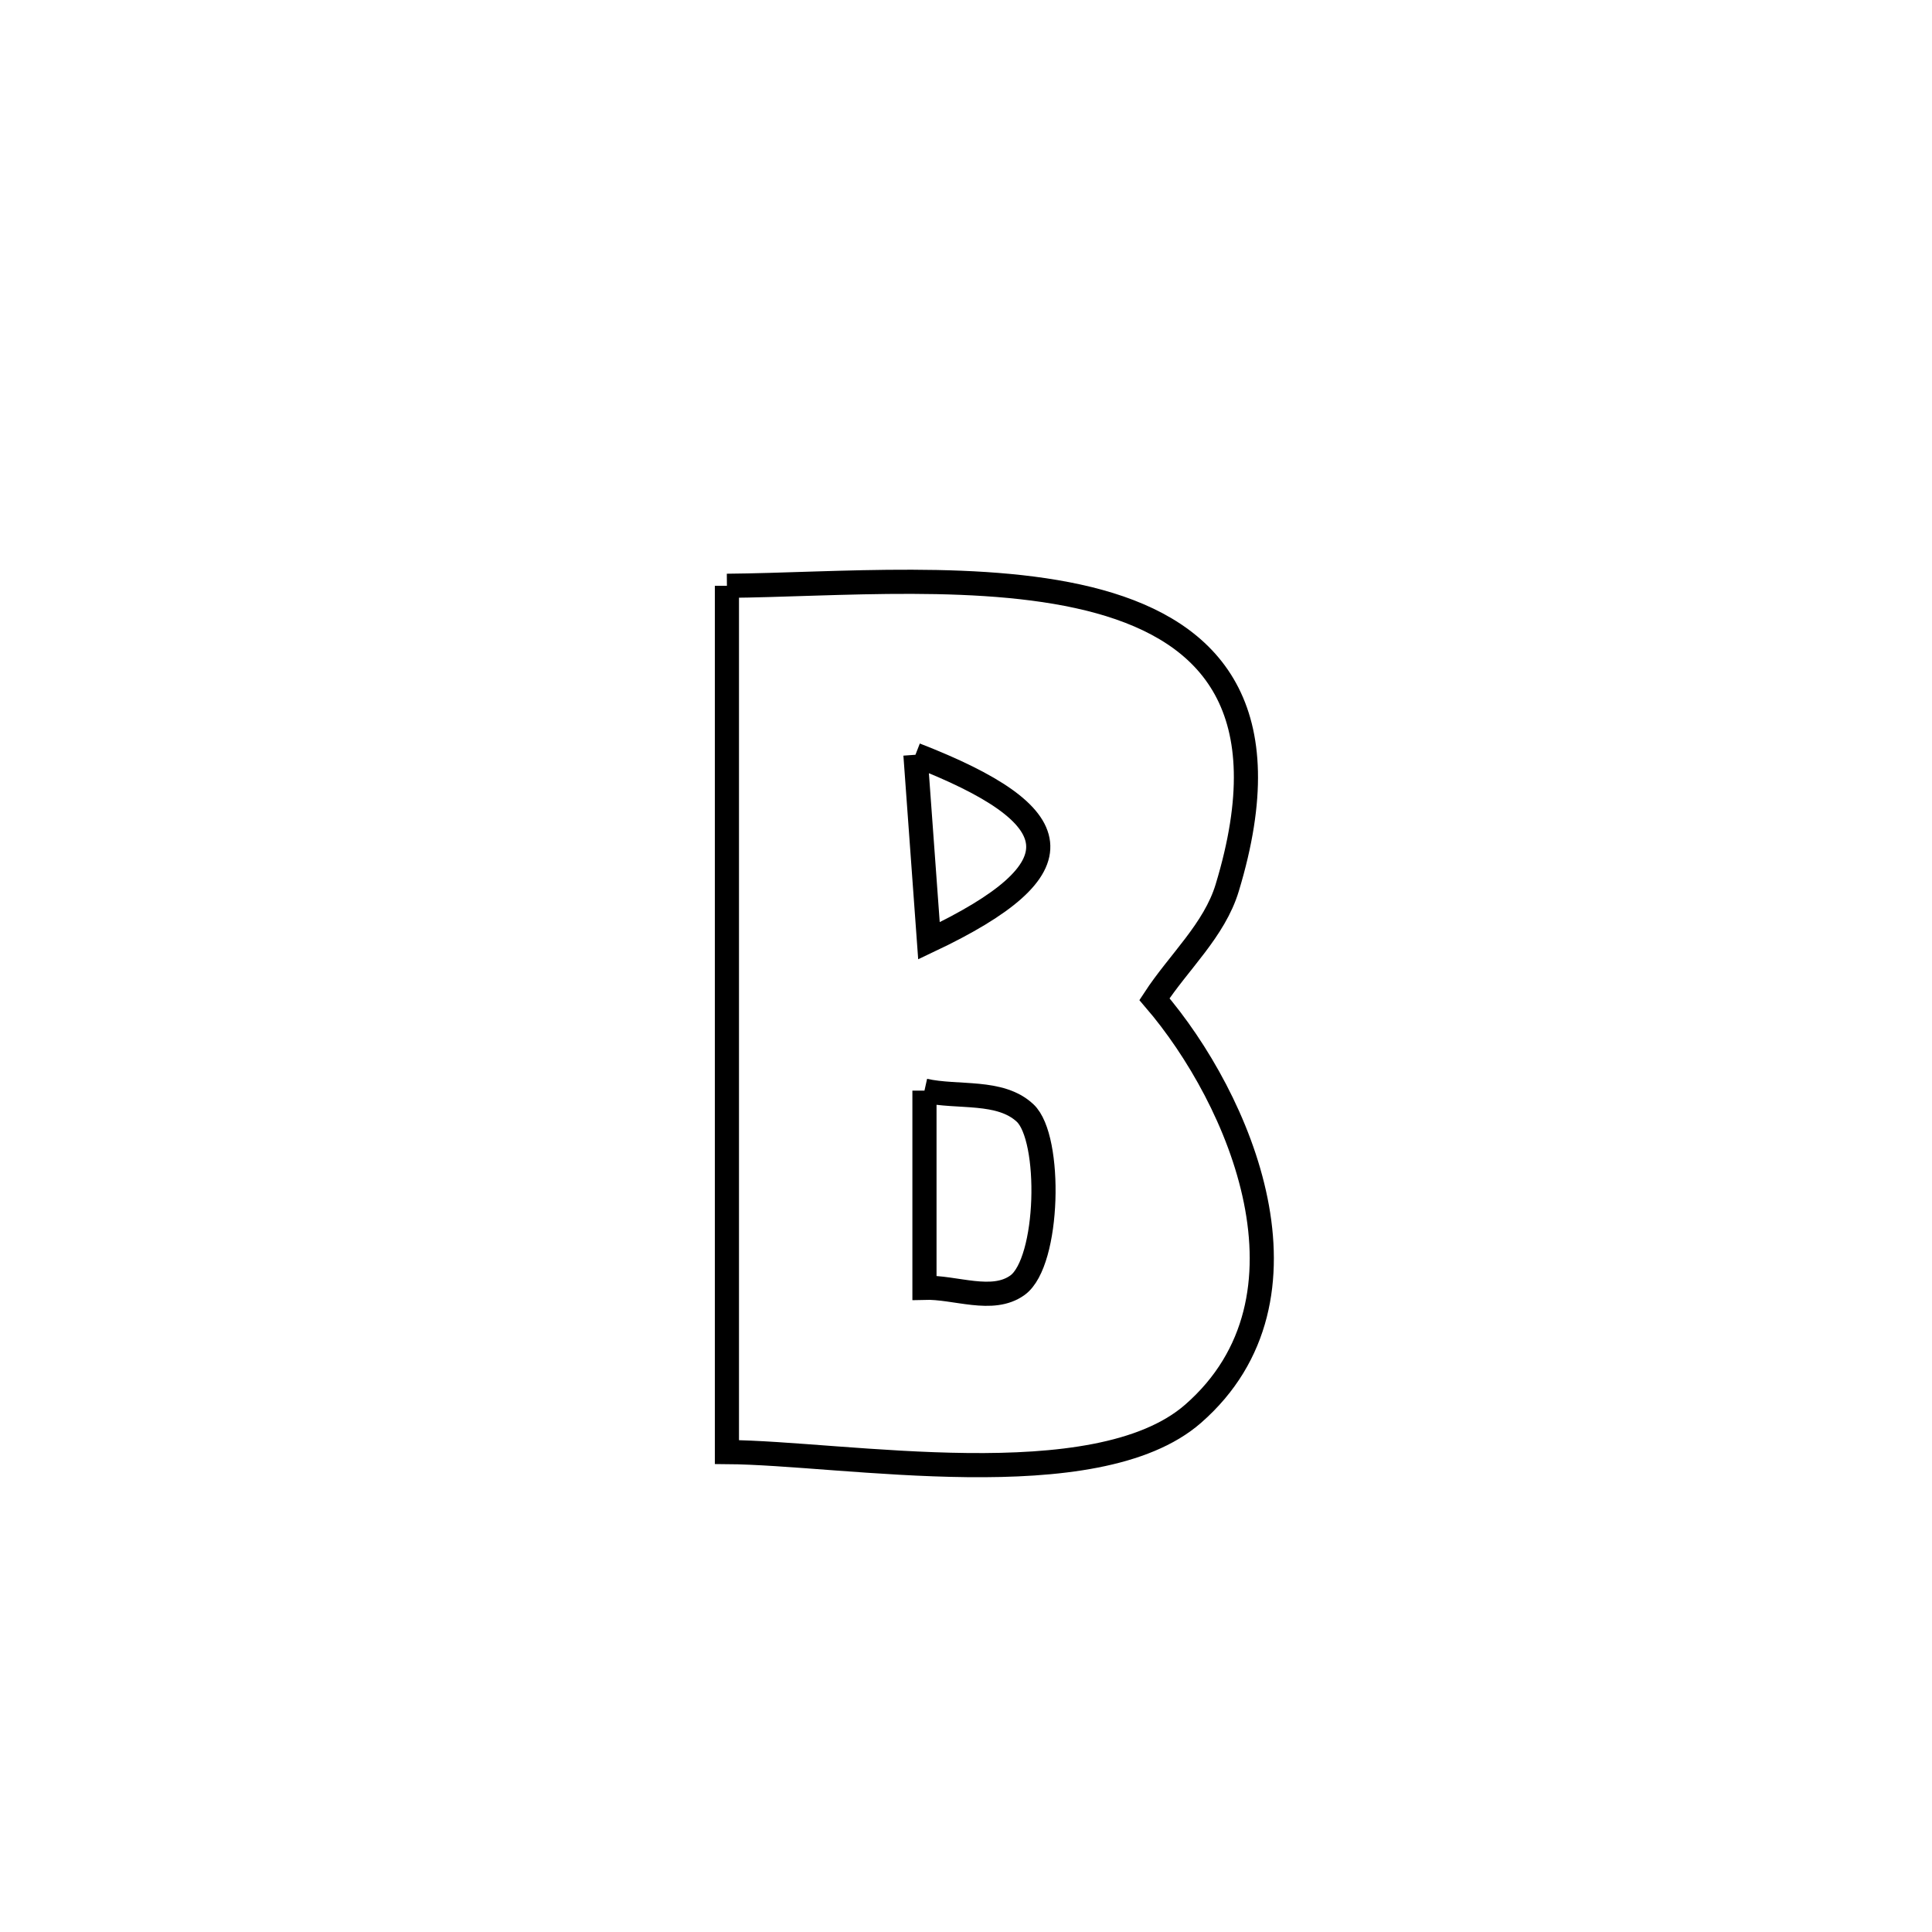 <svg xmlns="http://www.w3.org/2000/svg" viewBox="0.0 0.0 24.0 24.0" height="200px" width="200px"><path fill="none" stroke="black" stroke-width=".3" stroke-opacity="1.0"  filling="0" d="M9.03 7.277 L9.03 7.277 C10.378 7.266 12.27 7.09 13.656 7.473 C15.041 7.856 15.921 8.799 15.245 11.028 C15.086 11.555 14.642 11.951 14.341 12.412 L14.341 12.412 C15.408 13.654 16.469 16.124 14.82 17.563 C13.61 18.618 10.485 18.048 9.03 18.038 L9.03 18.038 C9.03 16.245 9.03 14.451 9.03 12.658 C9.03 10.864 9.03 9.071 9.03 7.277 L9.03 7.277"></path>
<path fill="none" stroke="black" stroke-width=".3" stroke-opacity="1.0"  filling="0" d="M11.372 9.376 L11.372 9.376 C13.298 10.125 13.452 10.782 11.54 11.687 L11.54 11.687 C11.519 11.395 11.394 9.68 11.372 9.376 L11.372 9.376"></path>
<path fill="none" stroke="black" stroke-width=".3" stroke-opacity="1.0"  filling="0" d="M11.484 13.548 L11.484 13.548 C11.901 13.641 12.422 13.535 12.734 13.826 C13.068 14.137 13.036 15.677 12.64 15.965 C12.328 16.191 11.869 15.986 11.484 15.997 L11.484 15.997 C11.484 15.887 11.484 13.595 11.484 13.548 L11.484 13.548"></path></svg>